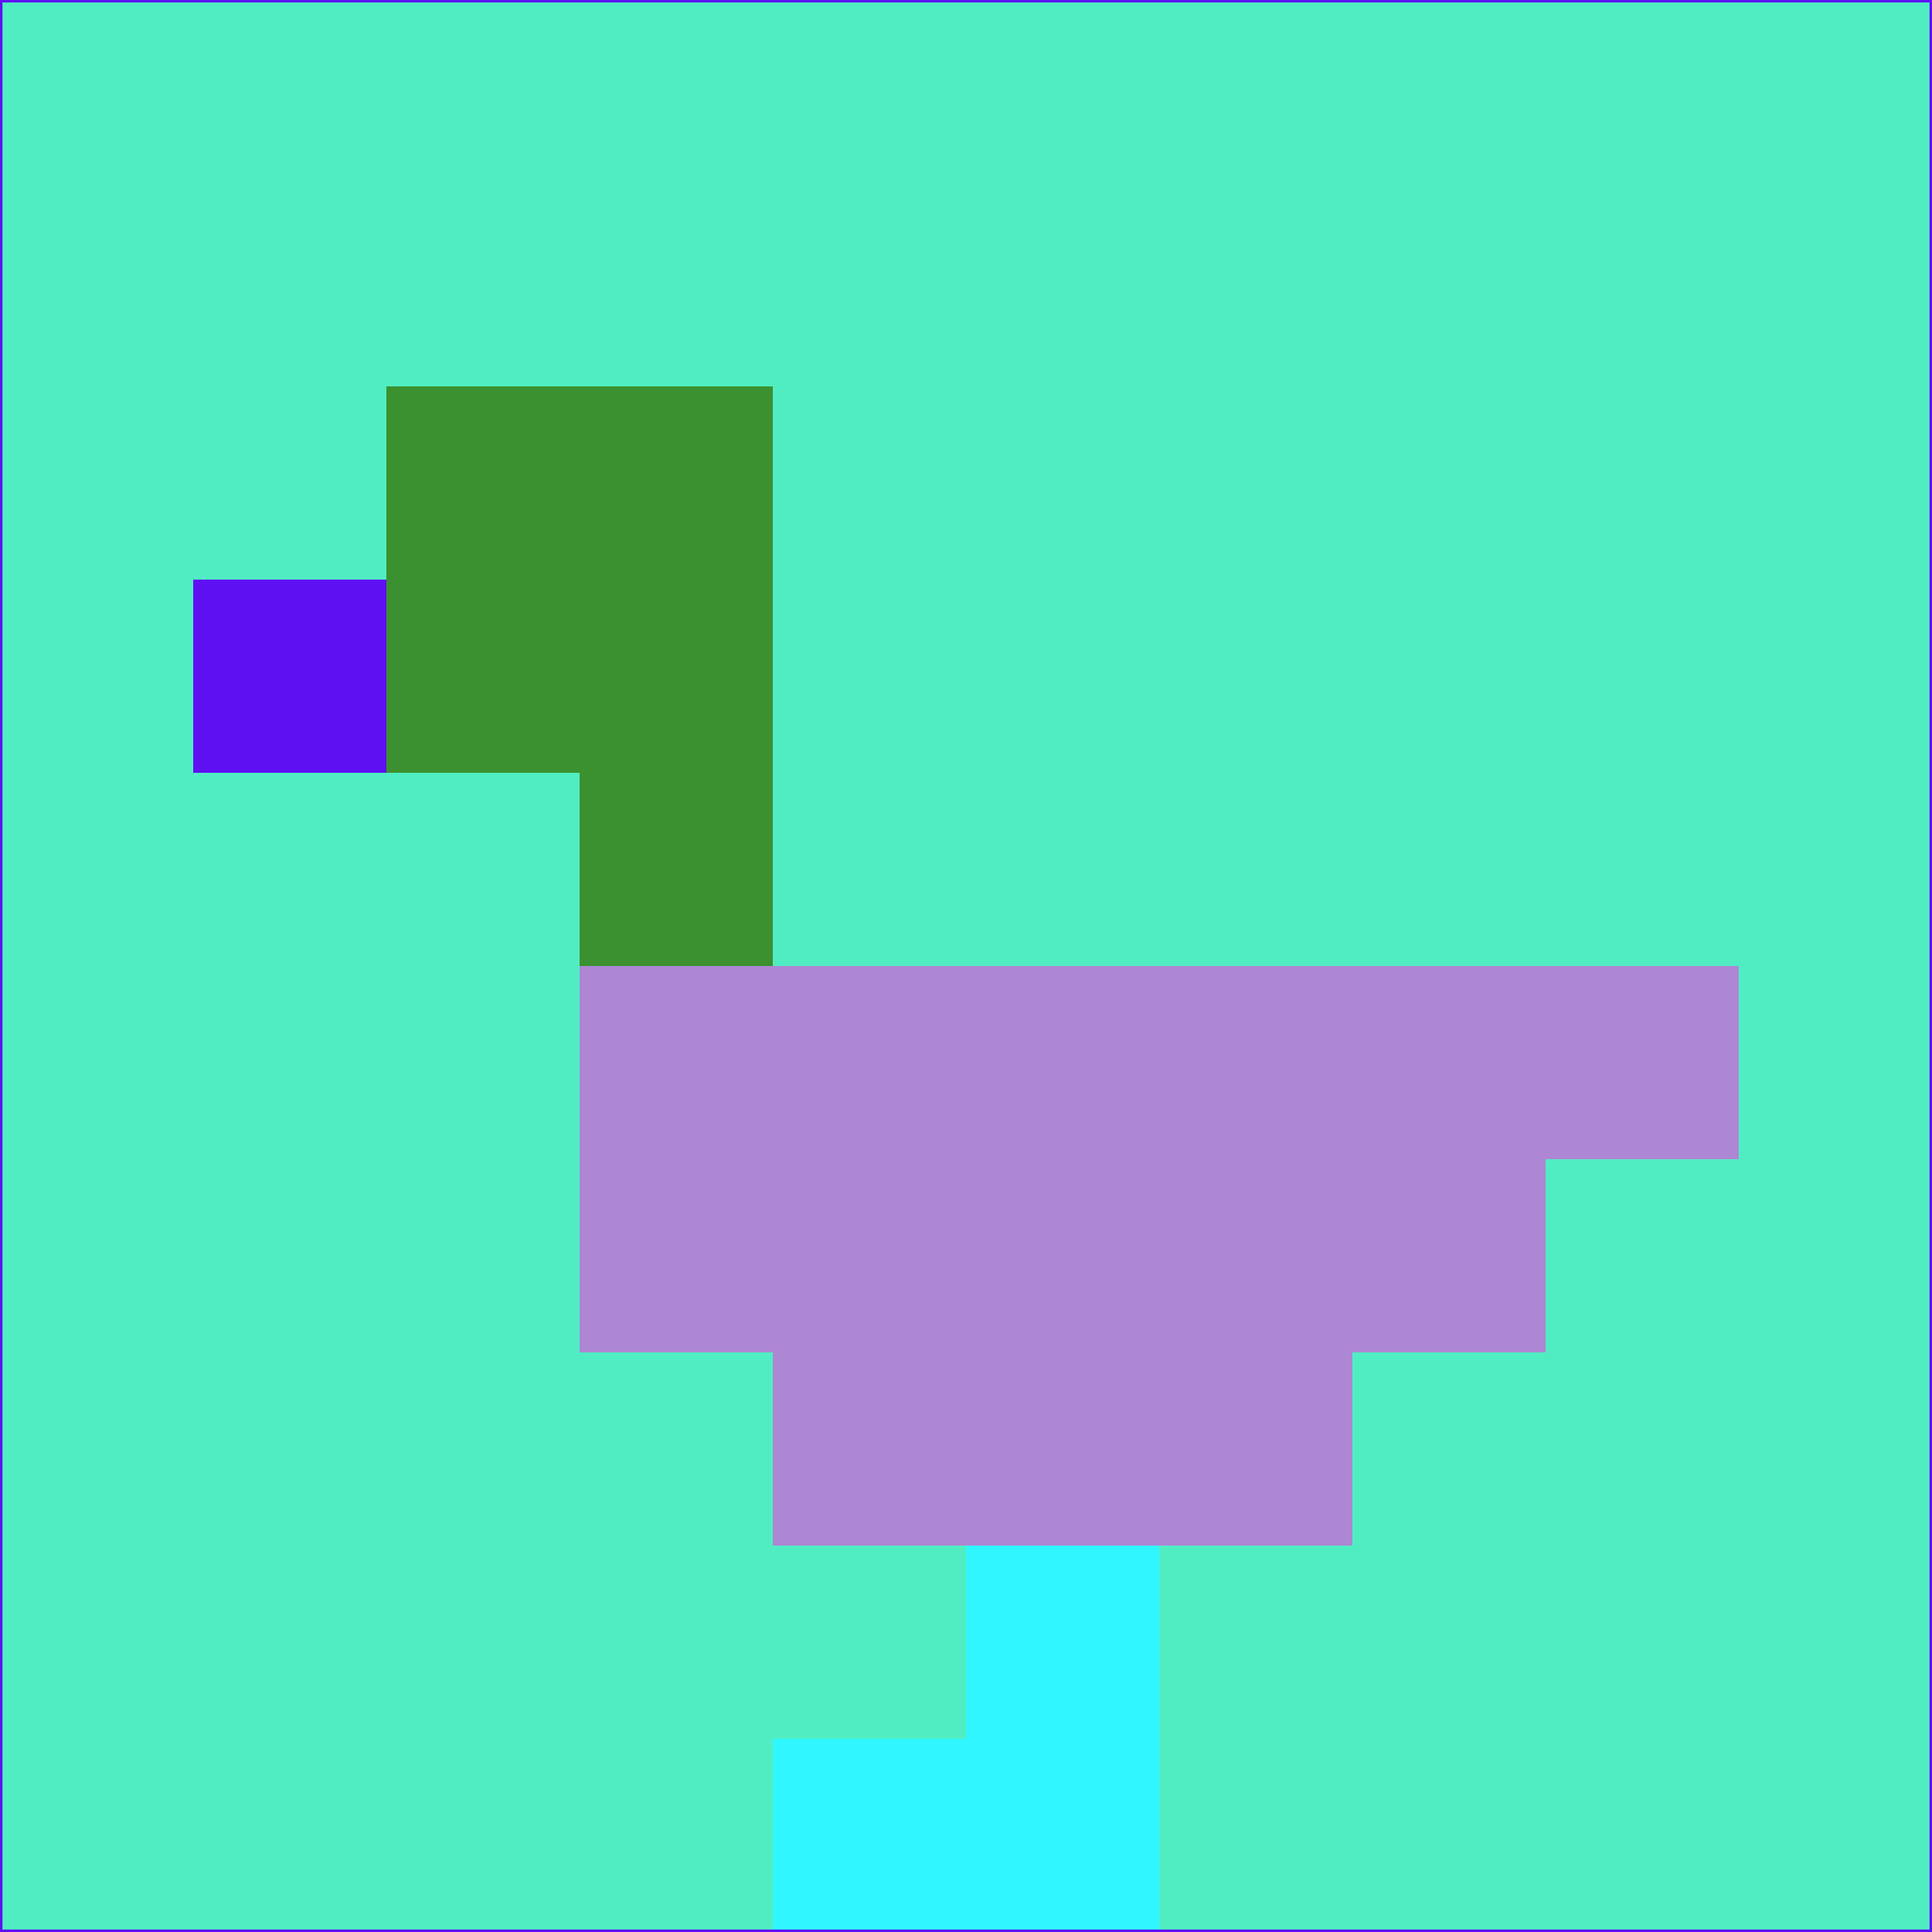 <svg xmlns="http://www.w3.org/2000/svg" version="1.1" width="785" height="785">
  <title>'goose-pfp-694263' by Dmitri Cherniak (Cyberpunk Edition)</title>
  <desc>
    seed=270657
    backgroundColor=#51edc2
    padding=20
    innerPadding=0
    timeout=500
    dimension=1
    border=false
    Save=function(){return n.handleSave()}
    frame=12

    Rendered at 2024-09-15T22:37:00.661Z
    Generated in 1ms
    Modified for Cyberpunk theme with new color scheme
  </desc>
  <defs/>
  <rect width="100%" height="100%" fill="#51edc2"/>
  <g>
    <g id="0-0">
      <rect x="0" y="0" height="785" width="785" fill="#51edc2"/>
      <g>
        <!-- Neon blue -->
        <rect id="0-0-2-2-2-2" x="157" y="157" width="157" height="157" fill="#3b912f"/>
        <rect id="0-0-3-2-1-4" x="235.5" y="157" width="78.5" height="314" fill="#3b912f"/>
        <!-- Electric purple -->
        <rect id="0-0-4-5-5-1" x="314" y="392.5" width="392.5" height="78.5" fill="#ad87d4"/>
        <rect id="0-0-3-5-5-2" x="235.5" y="392.5" width="392.5" height="157" fill="#ad87d4"/>
        <rect id="0-0-4-5-3-3" x="314" y="392.5" width="235.5" height="235.5" fill="#ad87d4"/>
        <!-- Neon pink -->
        <rect id="0-0-1-3-1-1" x="78.5" y="235.5" width="78.5" height="78.5" fill="#5e10f3"/>
        <!-- Cyber yellow -->
        <rect id="0-0-5-8-1-2" x="392.5" y="628" width="78.5" height="157" fill="#30f6ff"/>
        <rect id="0-0-4-9-2-1" x="314" y="706.5" width="157" height="78.5" fill="#30f6ff"/>
      </g>
      <rect x="0" y="0" stroke="#5e10f3" stroke-width="2" height="785" width="785" fill="none"/>
    </g>
  </g>
  <script xmlns=""/>
</svg>
